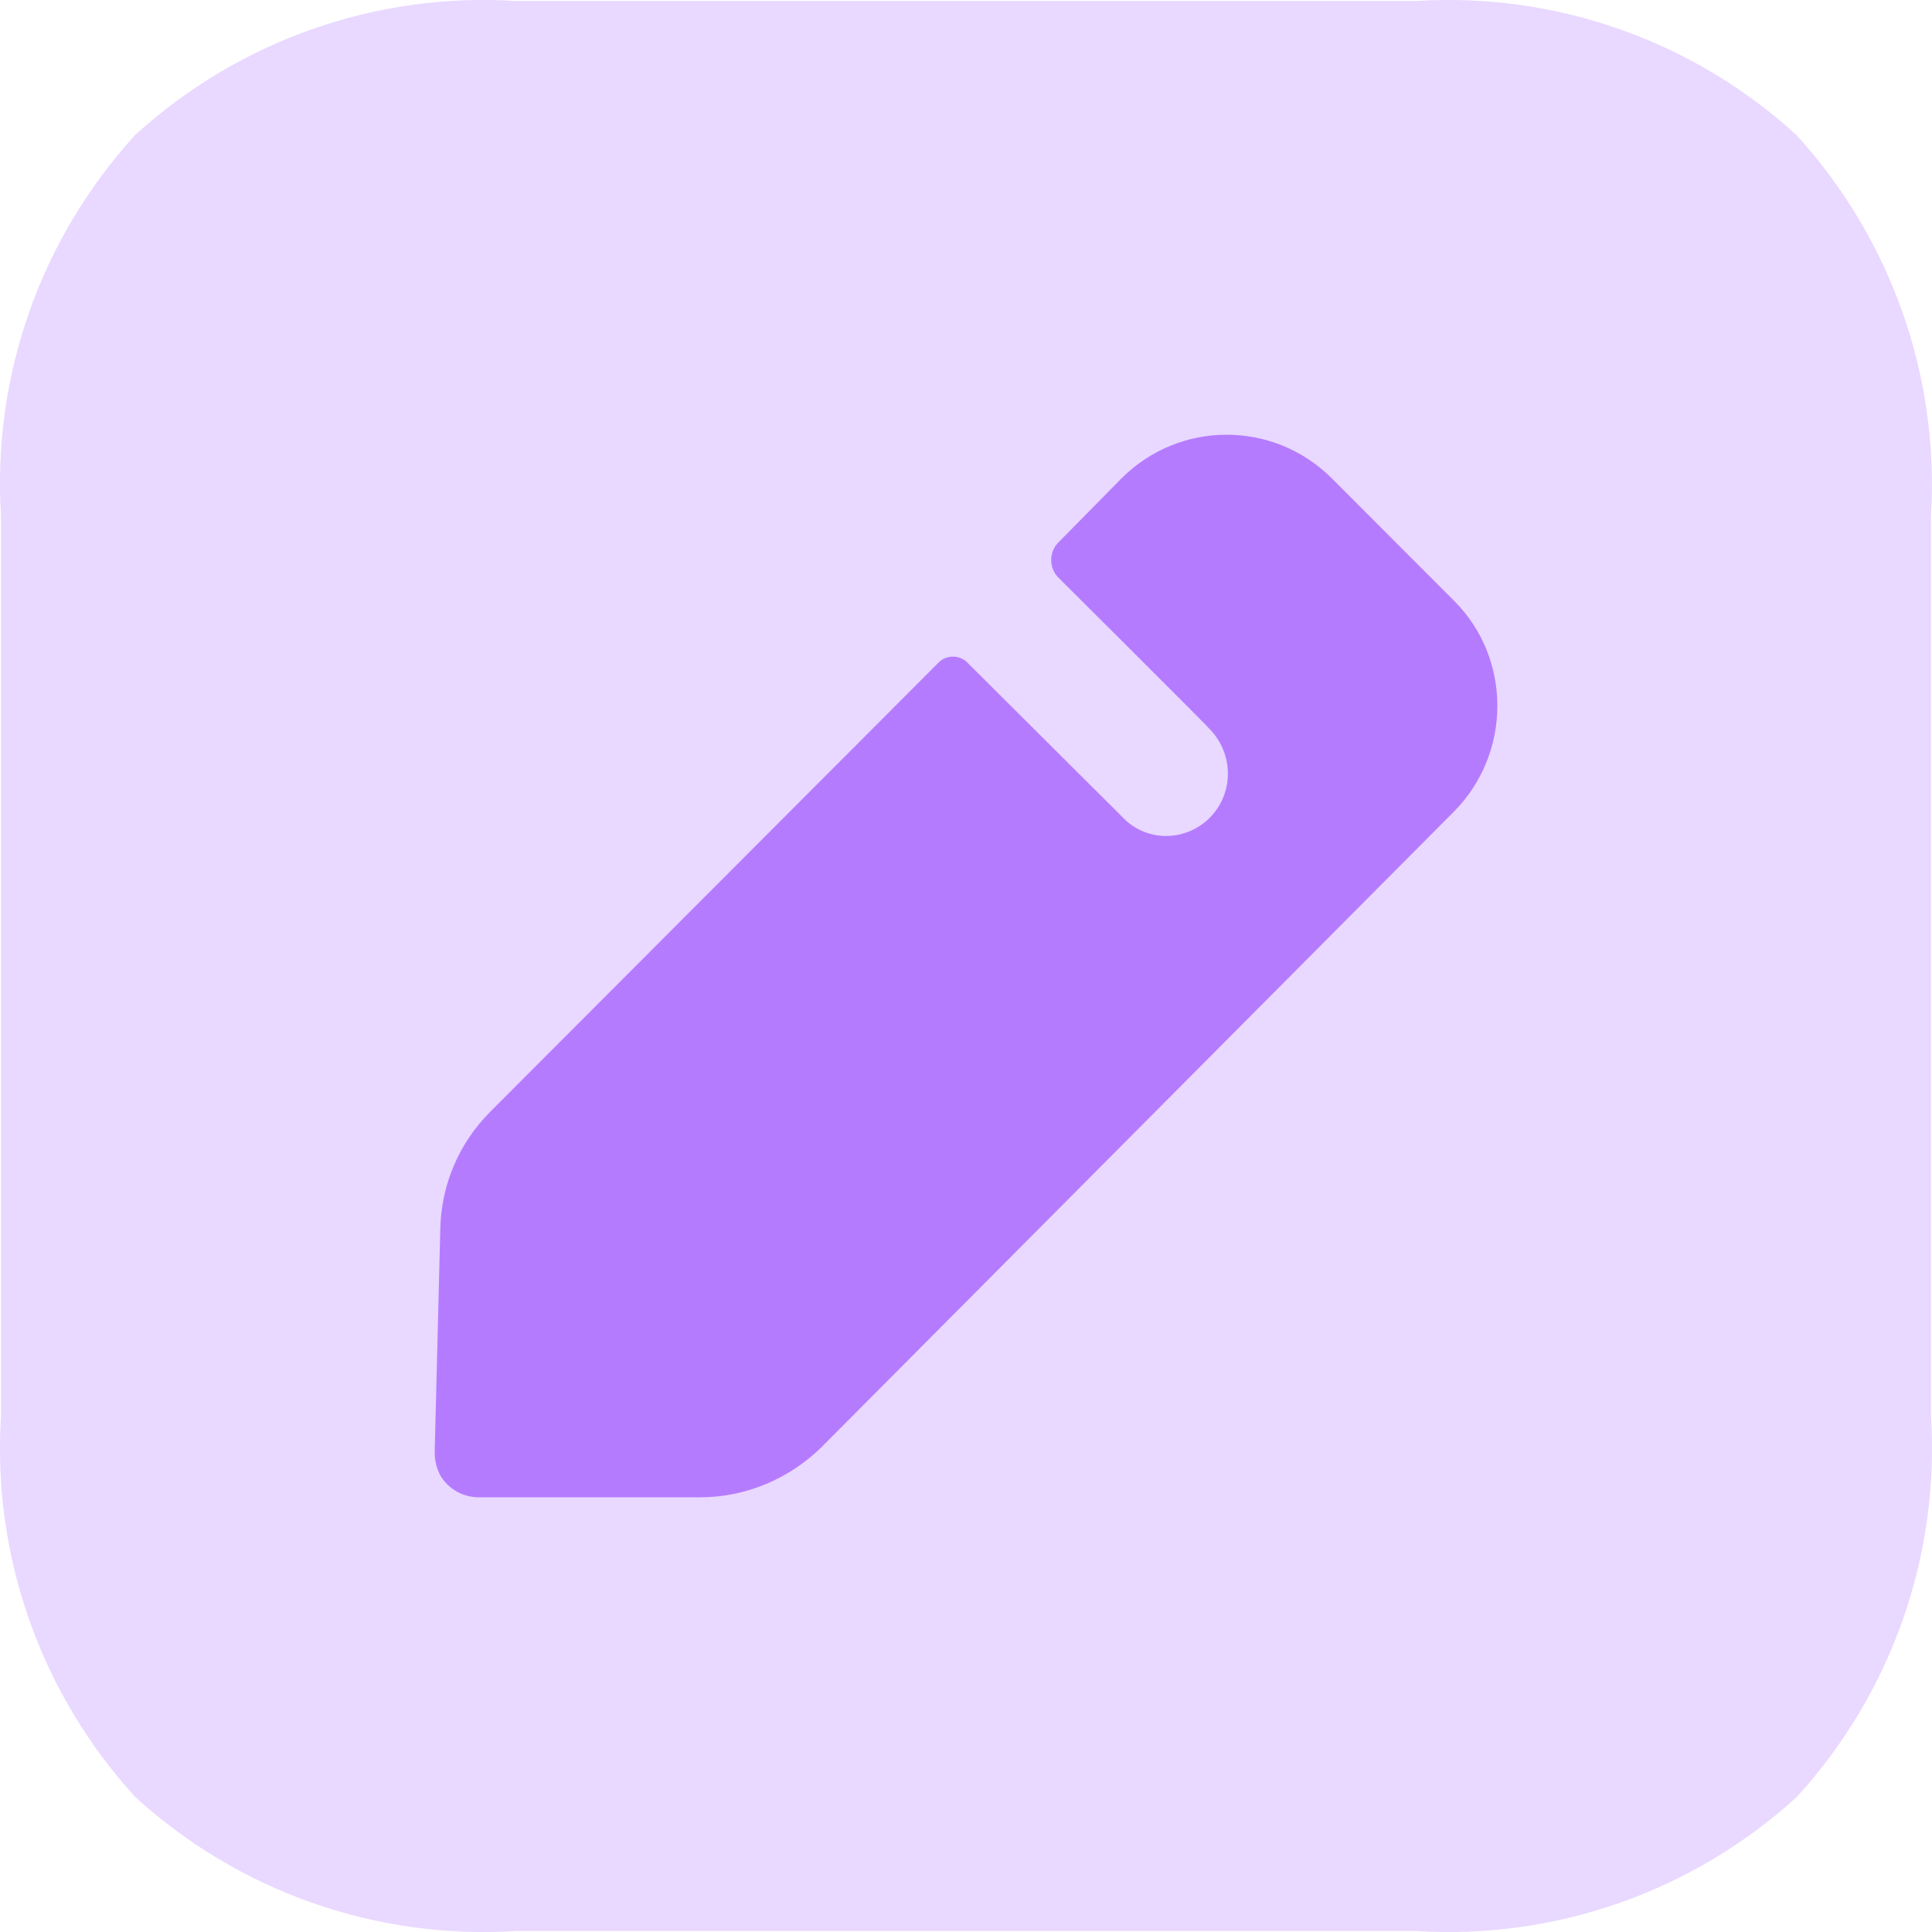<svg width="20" height="20" viewBox="0 0 20 20" fill="none" xmlns="http://www.w3.org/2000/svg">
<path opacity="0.3" d="M14.664 19.99H5.335C3.888 20.08 2.468 19.578 1.399 18.601C0.422 17.531 -0.08 16.111 0.01 14.665V5.335C-0.08 3.889 0.421 2.469 1.398 1.399C2.468 0.422 3.888 -0.08 5.335 0.01H14.664C16.109 -0.08 17.528 0.421 18.597 1.398C19.573 2.469 20.076 3.888 19.99 5.335V14.665C20.079 16.111 19.578 17.531 18.601 18.601C17.531 19.578 16.111 20.08 14.664 19.99Z" fill="#B57BFF"/>
<path d="M15.055 8.398L8.502 14.983C8.161 15.315 7.713 15.5 7.246 15.5H4.958C4.831 15.5 4.714 15.451 4.627 15.363C4.539 15.276 4.5 15.159 4.5 15.032L4.558 12.72C4.568 12.261 4.753 11.832 5.074 11.51L9.719 6.856C9.797 6.778 9.933 6.778 10.011 6.856L11.64 8.479C11.747 8.585 11.903 8.654 12.068 8.654C12.429 8.654 12.711 8.361 12.711 8.01C12.711 7.835 12.643 7.679 12.536 7.561C12.507 7.522 10.955 5.978 10.955 5.978C10.858 5.88 10.858 5.715 10.955 5.617L11.608 4.954C12.211 4.349 13.185 4.349 13.789 4.954L15.055 6.222C15.649 6.817 15.649 7.793 15.055 8.398Z" fill="#B57BFF"/>
</svg>
